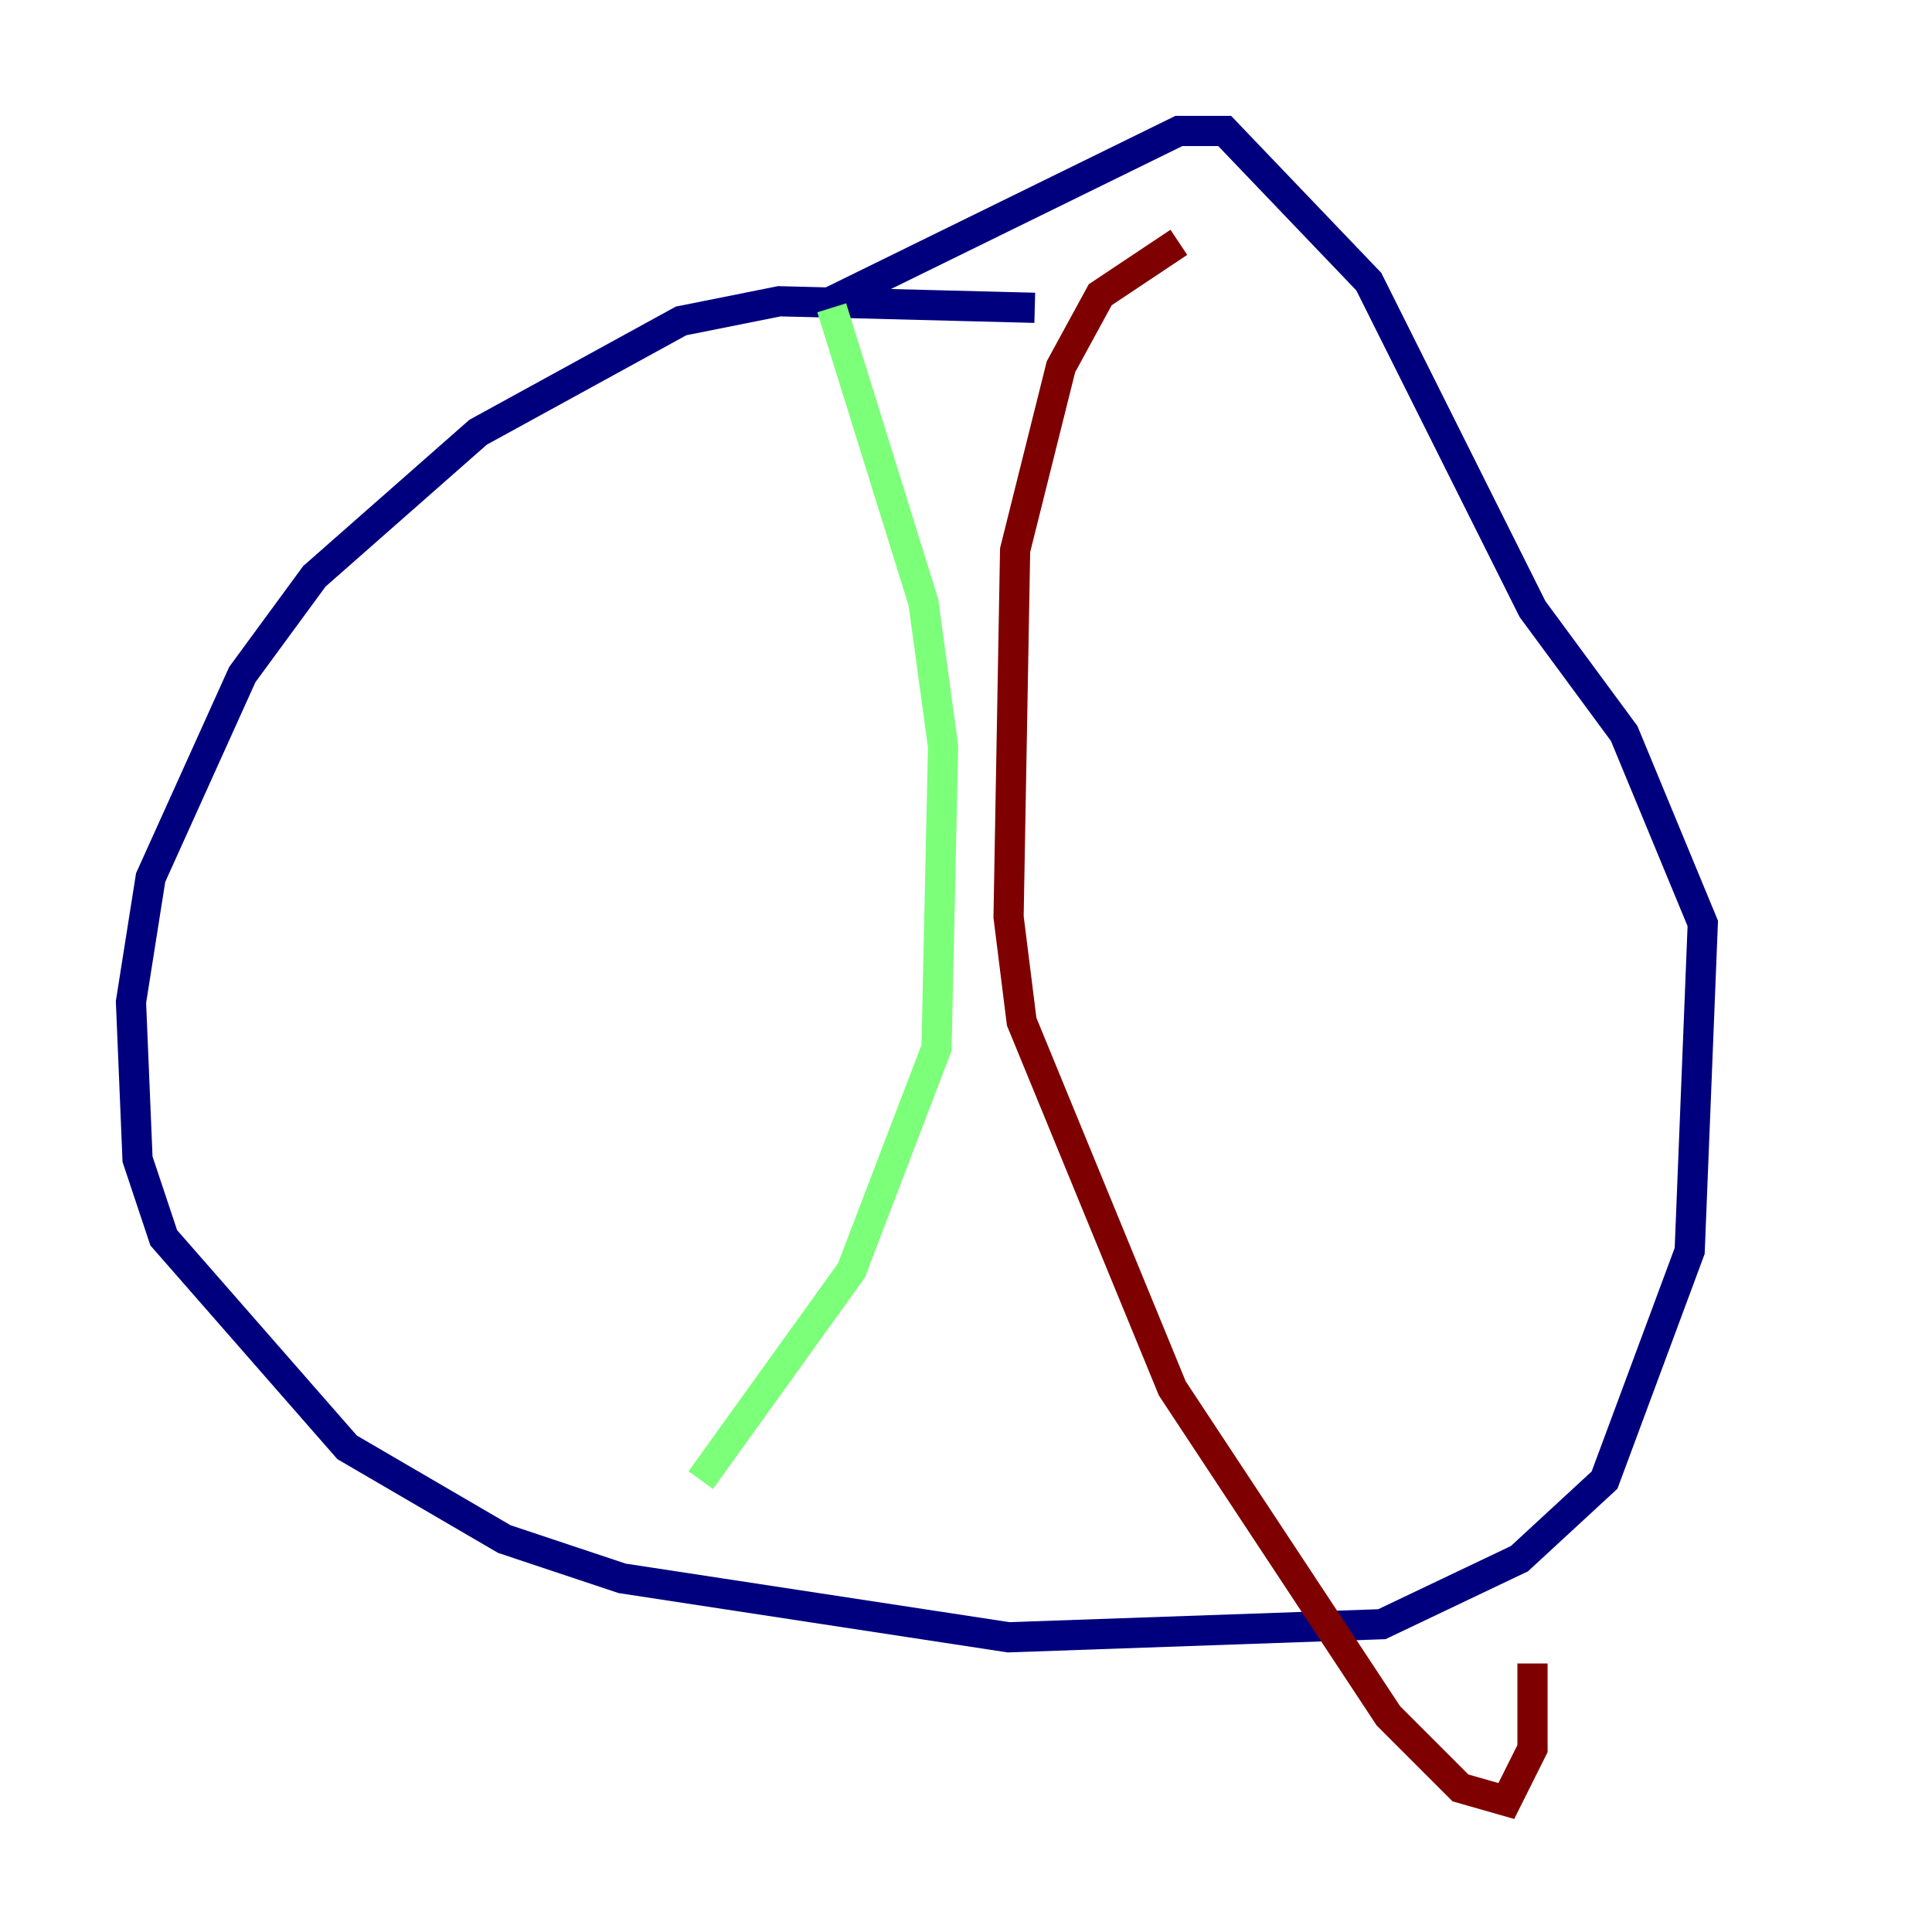 <?xml version="1.0" encoding="utf-8" ?>
<svg baseProfile="tiny" height="128" version="1.2" viewBox="0,0,128,128" width="128" xmlns="http://www.w3.org/2000/svg" xmlns:ev="http://www.w3.org/2001/xml-events" xmlns:xlink="http://www.w3.org/1999/xlink"><defs /><polyline fill="none" points="68.556,20.393 51.634,19.959 45.125,21.261 31.675,28.637 20.827,38.183 16.054,44.691 9.98,58.142 8.678,66.386 9.112,76.8 10.848,82.007 22.997,95.891 33.41,101.966 41.22,104.57 66.82,108.475 91.552,107.607 100.664,103.268 106.305,98.061 111.946,82.875 112.814,61.18 107.607,48.597 101.532,40.352 90.685,18.658 81.139,8.678 78.102,8.678 55.105,19.959" stroke="#00007f" stroke-width="2" /><polyline fill="none" points="55.105,20.393 61.18,39.919 62.481,49.464 62.047,69.424 56.407,84.176 46.427,98.061" stroke="#7cff79" stroke-width="2" /><polyline fill="none" points="78.102,16.054 72.895,19.525 70.291,24.298 67.254,36.447 66.82,60.746 67.688,67.688 77.668,91.986 91.986,113.681 96.759,118.454 99.797,119.322 101.532,115.851 101.532,110.21" stroke="#7f0000" stroke-width="2" /></svg>